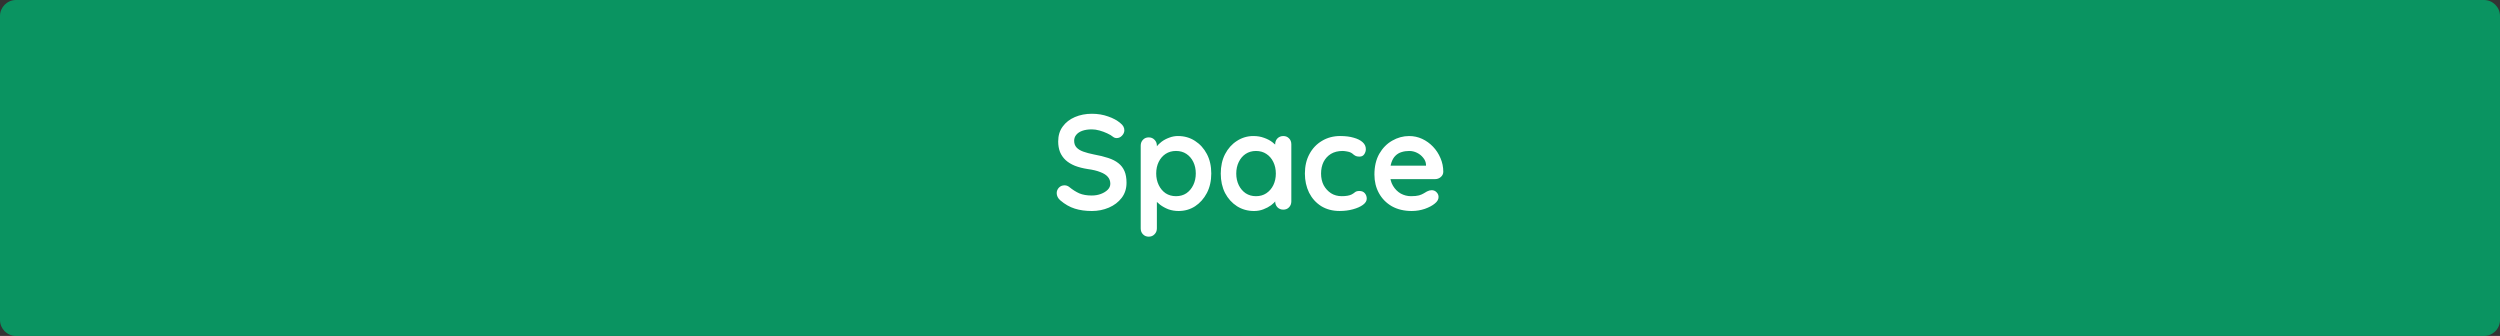 <svg version="1.1" xmlns="http://www.w3.org/2000/svg" xmlns:xlink="http://www.w3.org/1999/xlink" width="345.418" height="46.418"><rect width="100%" height="100%" fill="#333333" stroke="none"/><g transform="translate(-66.791,-156.291)"><g data-paper-data="{&quot;isPaintingLayer&quot;:true}" fill="none" fill-rule="none" stroke="none" stroke-width="1" stroke-linecap="none" stroke-linejoin="miter" stroke-miterlimit="10" stroke-dasharray="" stroke-dashoffset="0" font-family="none" font-weight="none" font-size="none" text-anchor="none" style="mix-blend-mode: normal"><path d="M412.209,200.494c0,1.223 -0.992,2.215 -2.218,2.215h-170.985c-1.223,0 -2.215,-0.992 -2.215,-2.215v-41.985c0,-1.223 0.992,-2.218 2.215,-2.218h170.985c1.226,0 2.218,0.995 2.218,2.218z" data-paper-data="{&quot;origPos&quot;:null}" fill="#0a9461" fill-rule="evenodd" stroke-linecap="butt"/><path d="M242.209,200.494c0,1.223 -0.992,2.215 -2.218,2.215h-170.985c-1.223,0 -2.215,-0.992 -2.215,-2.215v-41.985c0,-1.223 0.992,-2.218 2.215,-2.218h170.985c1.226,0 2.218,0.995 2.218,2.218z" data-paper-data="{&quot;origPos&quot;:null}" fill="#0a9461" fill-rule="evenodd" stroke-linecap="butt"/><path d="M217.637,185.445c-0.865,0 -1.646,-0.109 -2.344,-0.328c-0.698,-0.219 -1.365,-0.599 -2,-1.141c-0.167,-0.146 -0.292,-0.302 -0.375,-0.469c-0.083,-0.177 -0.125,-0.354 -0.125,-0.531c0,-0.281 0.099,-0.531 0.297,-0.75c0.208,-0.219 0.469,-0.328 0.781,-0.328c0.24,0 0.453,0.073 0.641,0.219c0.469,0.385 0.938,0.682 1.406,0.891c0.469,0.198 1.042,0.297 1.719,0.297c0.458,0 0.88,-0.073 1.266,-0.219c0.385,-0.146 0.698,-0.339 0.938,-0.578c0.24,-0.24 0.359,-0.516 0.359,-0.828c0,-0.375 -0.115,-0.693 -0.344,-0.953c-0.219,-0.26 -0.562,-0.479 -1.031,-0.656c-0.458,-0.188 -1.042,-0.328 -1.75,-0.422c-0.667,-0.104 -1.255,-0.255 -1.766,-0.453c-0.51,-0.208 -0.938,-0.469 -1.281,-0.781c-0.344,-0.323 -0.604,-0.698 -0.781,-1.125c-0.167,-0.438 -0.25,-0.922 -0.25,-1.453c0,-0.812 0.208,-1.5 0.625,-2.062c0.417,-0.573 0.979,-1.01 1.688,-1.312c0.708,-0.302 1.49,-0.453 2.344,-0.453c0.812,0 1.562,0.125 2.25,0.375c0.698,0.24 1.26,0.547 1.688,0.922c0.365,0.281 0.547,0.609 0.547,0.984c0,0.271 -0.109,0.521 -0.328,0.75c-0.208,0.219 -0.453,0.328 -0.734,0.328c-0.188,0 -0.354,-0.057 -0.5,-0.172c-0.198,-0.167 -0.469,-0.328 -0.812,-0.484c-0.333,-0.156 -0.688,-0.286 -1.062,-0.391c-0.375,-0.104 -0.724,-0.156 -1.047,-0.156c-0.531,0 -0.979,0.068 -1.344,0.203c-0.365,0.135 -0.641,0.323 -0.828,0.562c-0.188,0.229 -0.281,0.5 -0.281,0.812c0,0.375 0.109,0.682 0.328,0.922c0.219,0.24 0.531,0.432 0.938,0.578c0.406,0.146 0.896,0.276 1.469,0.391c0.75,0.135 1.406,0.297 1.969,0.484c0.573,0.188 1.042,0.427 1.406,0.719c0.375,0.292 0.656,0.656 0.844,1.094c0.188,0.438 0.281,0.974 0.281,1.609c0,0.812 -0.224,1.51 -0.672,2.094c-0.448,0.583 -1.036,1.031 -1.766,1.344c-0.729,0.312 -1.516,0.469 -2.359,0.469zM229.556,175.086c0.875,0 1.656,0.224 2.344,0.672c0.688,0.438 1.234,1.042 1.641,1.812c0.406,0.771 0.609,1.667 0.609,2.688c0,1.021 -0.203,1.922 -0.609,2.703c-0.406,0.771 -0.948,1.38 -1.625,1.828c-0.677,0.438 -1.438,0.656 -2.281,0.656c-0.5,0 -0.969,-0.078 -1.406,-0.234c-0.427,-0.167 -0.807,-0.375 -1.141,-0.625c-0.323,-0.25 -0.578,-0.5 -0.766,-0.75c-0.177,-0.26 -0.266,-0.479 -0.266,-0.656l0.578,-0.234v4.906c0,0.323 -0.109,0.594 -0.328,0.812c-0.208,0.219 -0.474,0.328 -0.797,0.328c-0.323,0 -0.589,-0.109 -0.797,-0.328c-0.208,-0.208 -0.312,-0.479 -0.312,-0.812v-11.438c0,-0.323 0.104,-0.594 0.312,-0.812c0.208,-0.219 0.474,-0.328 0.797,-0.328c0.323,0 0.589,0.109 0.797,0.328c0.219,0.219 0.328,0.49 0.328,0.812v0.922l-0.312,-0.172c0,-0.167 0.083,-0.365 0.25,-0.594c0.177,-0.229 0.411,-0.458 0.703,-0.688c0.302,-0.229 0.651,-0.417 1.047,-0.562c0.396,-0.156 0.807,-0.234 1.234,-0.234zM229.275,177.148c-0.542,0 -1.021,0.135 -1.438,0.406c-0.406,0.271 -0.724,0.641 -0.953,1.109c-0.229,0.469 -0.344,1 -0.344,1.594c0,0.583 0.115,1.115 0.344,1.594c0.229,0.479 0.547,0.859 0.953,1.141c0.417,0.271 0.896,0.406 1.438,0.406c0.552,0 1.031,-0.135 1.438,-0.406c0.406,-0.281 0.724,-0.661 0.953,-1.141c0.229,-0.479 0.344,-1.01 0.344,-1.594c0,-0.594 -0.115,-1.125 -0.344,-1.594c-0.229,-0.469 -0.547,-0.839 -0.953,-1.109c-0.406,-0.271 -0.885,-0.406 -1.438,-0.406zM244.101,175.086c0.323,0 0.589,0.109 0.797,0.328c0.208,0.208 0.312,0.479 0.312,0.812v7.891c0,0.323 -0.104,0.594 -0.312,0.812c-0.208,0.219 -0.474,0.328 -0.797,0.328c-0.323,0 -0.594,-0.109 -0.812,-0.328c-0.208,-0.219 -0.312,-0.49 -0.312,-0.812v-0.906l0.406,0.156c0,0.167 -0.089,0.365 -0.266,0.594c-0.167,0.229 -0.401,0.458 -0.703,0.688c-0.302,0.219 -0.656,0.406 -1.062,0.562c-0.396,0.156 -0.828,0.234 -1.297,0.234c-0.865,0 -1.646,-0.219 -2.344,-0.656c-0.698,-0.448 -1.25,-1.057 -1.656,-1.828c-0.396,-0.781 -0.594,-1.677 -0.594,-2.688c0,-1.021 0.198,-1.917 0.594,-2.688c0.406,-0.781 0.953,-1.391 1.641,-1.828c0.688,-0.448 1.448,-0.672 2.281,-0.672c0.531,0 1.021,0.083 1.469,0.25c0.448,0.156 0.833,0.359 1.156,0.609c0.333,0.25 0.589,0.505 0.766,0.766c0.188,0.25 0.281,0.464 0.281,0.641l-0.672,0.234v-1.359c0,-0.323 0.104,-0.594 0.312,-0.812c0.219,-0.219 0.49,-0.328 0.812,-0.328zM240.32,183.398c0.552,0 1.031,-0.135 1.438,-0.406c0.417,-0.281 0.74,-0.656 0.969,-1.125c0.229,-0.479 0.344,-1.01 0.344,-1.594c0,-0.594 -0.115,-1.125 -0.344,-1.594c-0.229,-0.479 -0.552,-0.854 -0.969,-1.125c-0.406,-0.271 -0.885,-0.406 -1.438,-0.406c-0.531,0 -1.005,0.135 -1.422,0.406c-0.406,0.271 -0.724,0.646 -0.953,1.125c-0.229,0.469 -0.344,1 -0.344,1.594c0,0.583 0.115,1.115 0.344,1.594c0.229,0.469 0.547,0.844 0.953,1.125c0.417,0.271 0.891,0.406 1.422,0.406zM251.989,175.086c0.708,0 1.323,0.078 1.844,0.234c0.531,0.146 0.943,0.354 1.234,0.625c0.292,0.26 0.438,0.578 0.438,0.953c0,0.25 -0.073,0.484 -0.219,0.703c-0.146,0.219 -0.365,0.328 -0.656,0.328c-0.198,0 -0.365,-0.026 -0.5,-0.078c-0.125,-0.062 -0.24,-0.135 -0.344,-0.219c-0.094,-0.094 -0.208,-0.177 -0.344,-0.25c-0.125,-0.073 -0.318,-0.13 -0.578,-0.172c-0.25,-0.042 -0.438,-0.062 -0.562,-0.062c-0.635,0 -1.177,0.135 -1.625,0.406c-0.438,0.271 -0.776,0.641 -1.016,1.109c-0.229,0.469 -0.344,1.005 -0.344,1.609c0,0.604 0.12,1.141 0.359,1.609c0.25,0.458 0.589,0.828 1.016,1.109c0.427,0.271 0.922,0.406 1.484,0.406c0.312,0 0.578,-0.021 0.797,-0.062c0.229,-0.042 0.417,-0.099 0.562,-0.172c0.177,-0.094 0.333,-0.198 0.469,-0.312c0.135,-0.115 0.339,-0.172 0.609,-0.172c0.323,0 0.573,0.104 0.75,0.312c0.177,0.208 0.266,0.458 0.266,0.75c0,0.312 -0.177,0.599 -0.531,0.859c-0.344,0.25 -0.802,0.453 -1.375,0.609c-0.562,0.156 -1.172,0.234 -1.828,0.234c-0.979,0 -1.833,-0.224 -2.562,-0.672c-0.719,-0.458 -1.276,-1.078 -1.672,-1.859c-0.385,-0.792 -0.578,-1.672 -0.578,-2.641c0,-1.021 0.208,-1.917 0.625,-2.688c0.417,-0.781 0.995,-1.391 1.734,-1.828c0.74,-0.448 1.589,-0.672 2.547,-0.672zM261.863,185.445c-1.062,0 -1.984,-0.219 -2.766,-0.656c-0.771,-0.448 -1.365,-1.052 -1.781,-1.812c-0.417,-0.76 -0.625,-1.615 -0.625,-2.562c0,-1.125 0.224,-2.083 0.672,-2.875c0.458,-0.792 1.052,-1.396 1.781,-1.812c0.74,-0.427 1.521,-0.641 2.344,-0.641c0.635,0 1.234,0.13 1.797,0.391c0.562,0.26 1.062,0.62 1.5,1.078c0.438,0.458 0.781,0.984 1.031,1.578c0.26,0.594 0.391,1.229 0.391,1.906c-0.01,0.292 -0.13,0.531 -0.359,0.719c-0.219,0.188 -0.479,0.281 -0.781,0.281h-7.125l-0.562,-1.859h6.844l-0.406,0.375v-0.516c-0.021,-0.354 -0.151,-0.672 -0.391,-0.953c-0.229,-0.292 -0.516,-0.521 -0.859,-0.688c-0.333,-0.167 -0.693,-0.25 -1.078,-0.25c-0.375,0 -0.724,0.052 -1.047,0.156c-0.323,0.094 -0.604,0.26 -0.844,0.5c-0.24,0.229 -0.427,0.547 -0.562,0.953c-0.135,0.396 -0.203,0.896 -0.203,1.5c0,0.667 0.141,1.234 0.422,1.703c0.281,0.469 0.641,0.828 1.078,1.078c0.448,0.24 0.917,0.359 1.406,0.359c0.469,0 0.839,-0.036 1.109,-0.109c0.271,-0.083 0.49,-0.177 0.656,-0.281c0.167,-0.104 0.318,-0.193 0.453,-0.266c0.229,-0.115 0.443,-0.172 0.641,-0.172c0.271,0 0.495,0.094 0.672,0.281c0.188,0.188 0.281,0.406 0.281,0.656c0,0.333 -0.172,0.635 -0.516,0.906c-0.333,0.281 -0.792,0.526 -1.375,0.734c-0.583,0.198 -1.182,0.297 -1.797,0.297z" data-paper-data="{&quot;origPos&quot;:null}" fill="#ffffff" fill-rule="nonzero" stroke-linecap="square"/></g></g></svg>